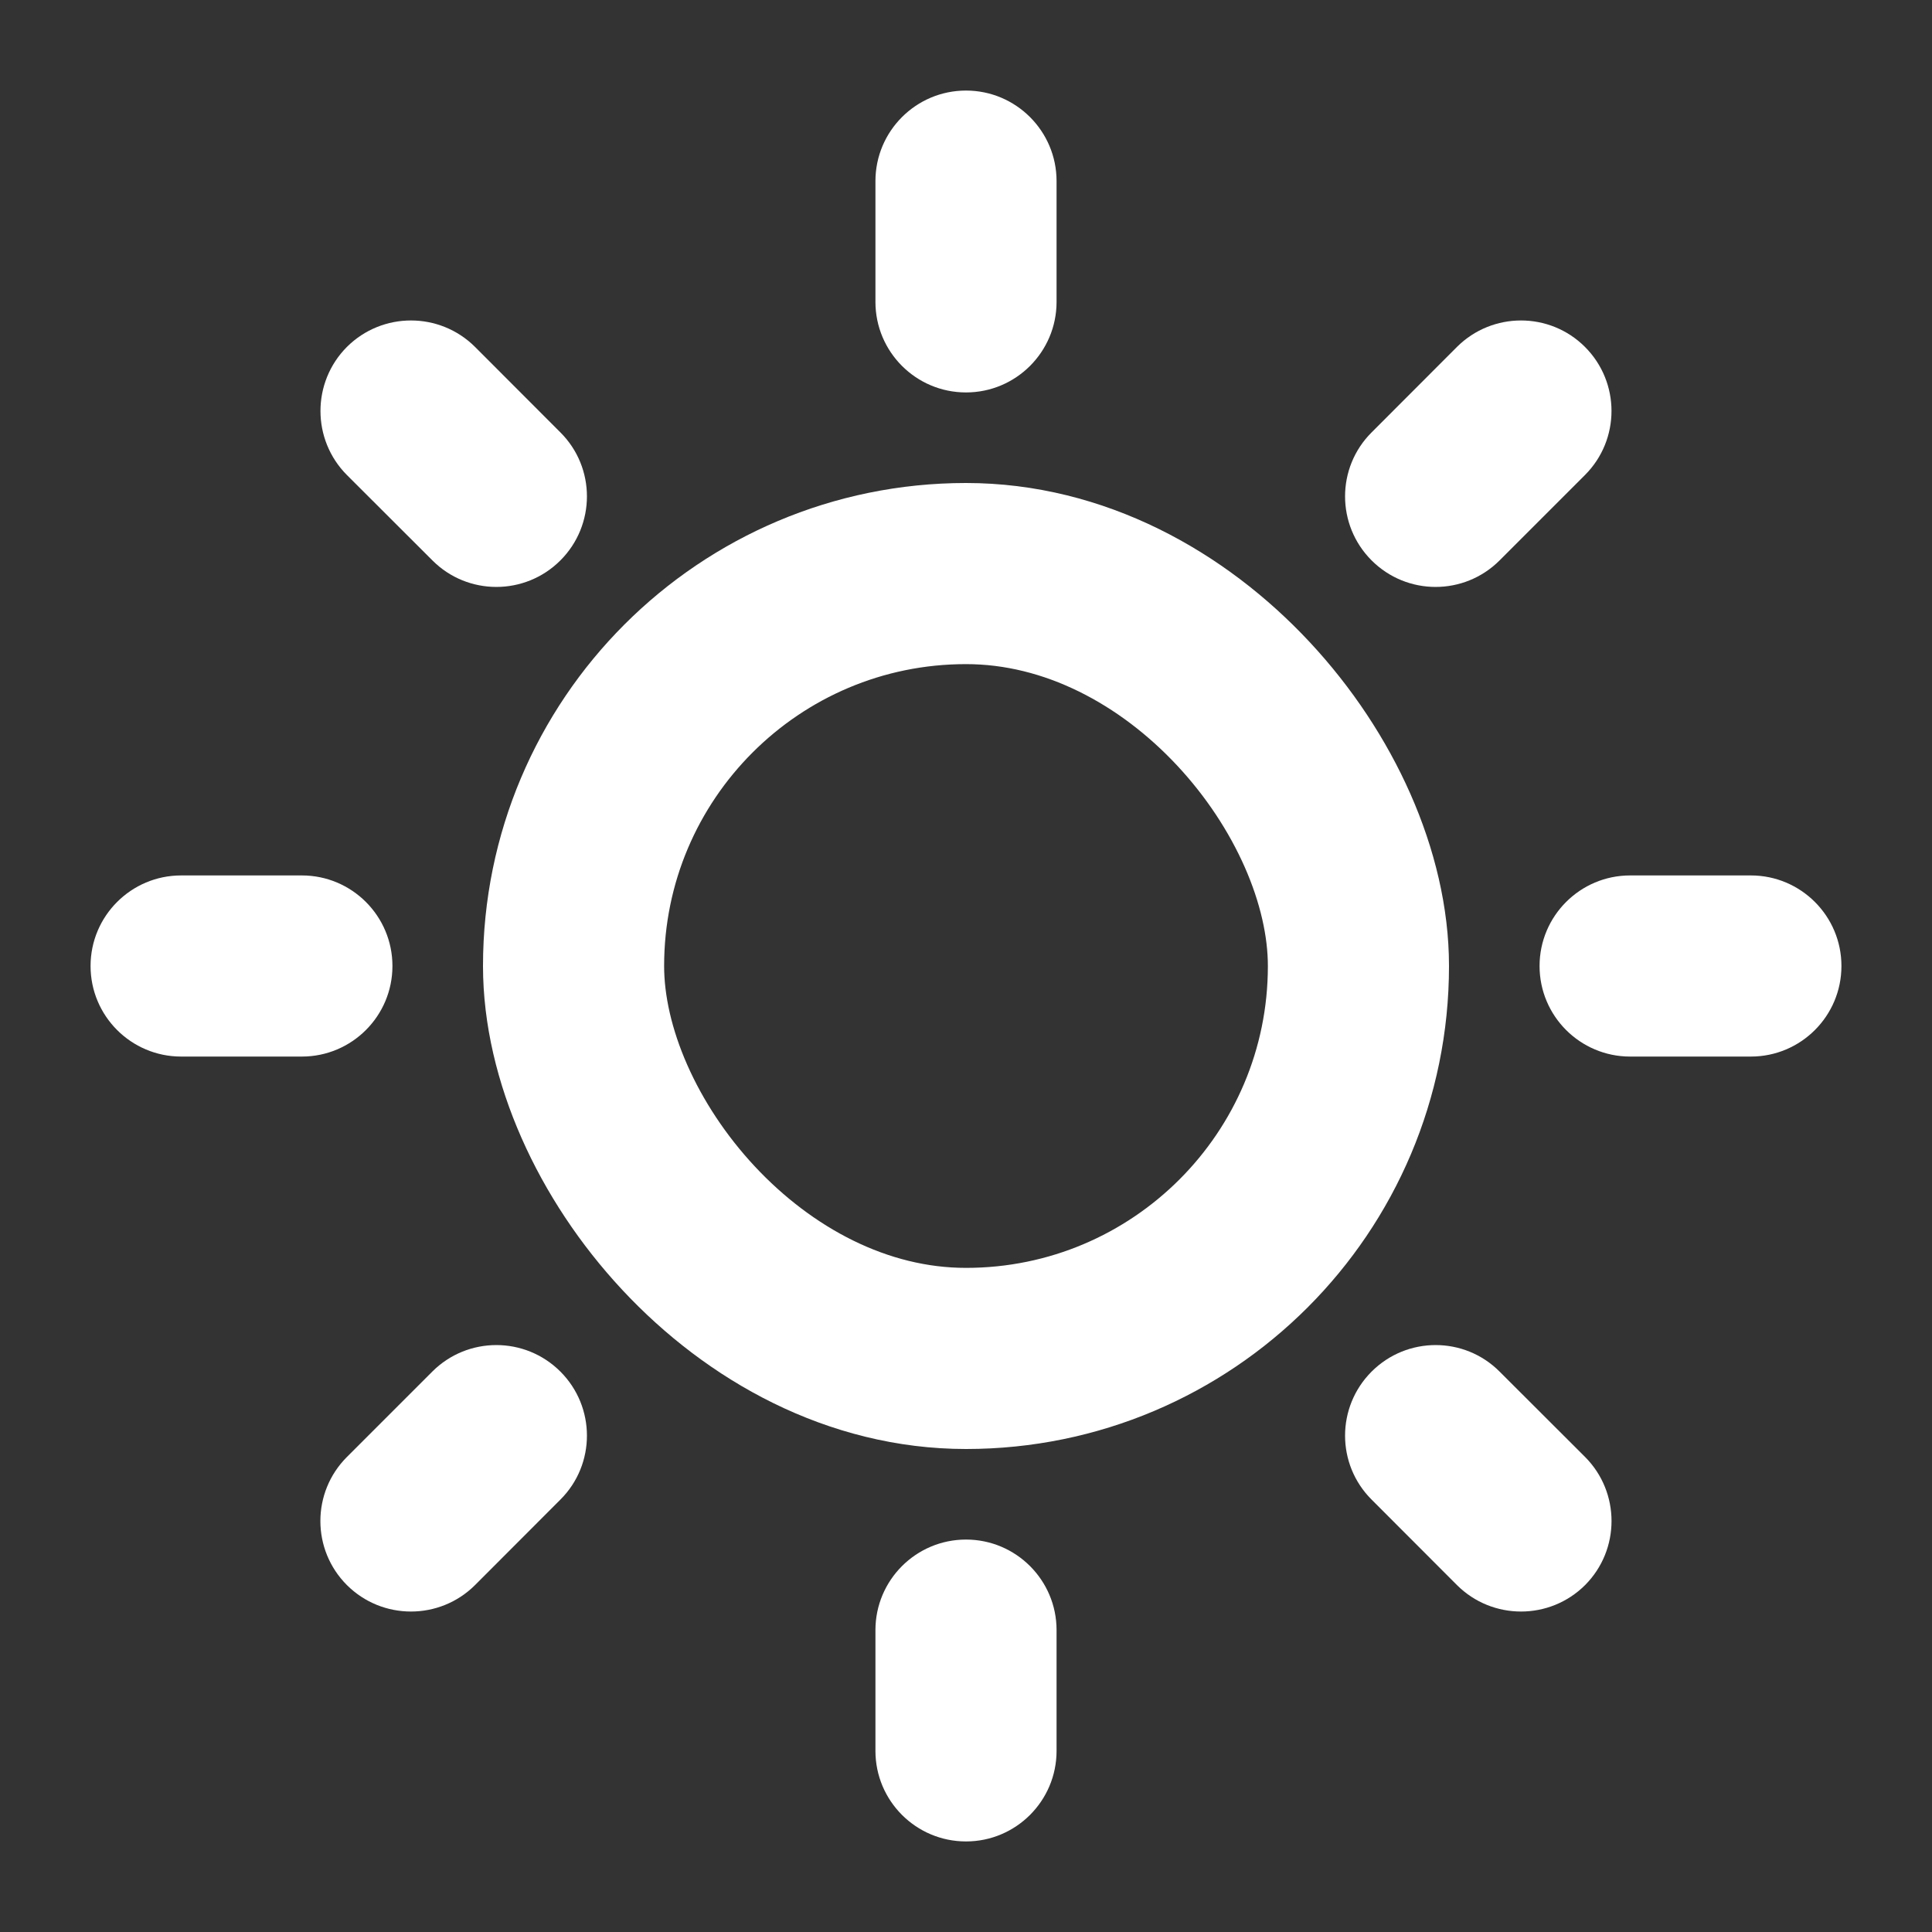 <svg width="16" height="16" viewBox="0 0 16 16" fill="none" xmlns="http://www.w3.org/2000/svg">
<rect x="0" y="0" width="16" height="16" fill="#333333" stroke="none"/>
<g clip-path="url(#clip0_274_1597)">
<rect x="4.75" y="4.75" width="6.5" height="6.5" rx="3.25" stroke="white" stroke-width="1.5"/>
<path d="M8.75 2.5C8.75 2.914 8.414 3.25 8 3.25C7.586 3.25 7.25 2.914 7.25 2.5L7.25 1.5C7.25 1.086 7.586 0.75 8 0.75C8.414 0.75 8.75 1.086 8.75 1.5L8.75 2.5Z" fill="white"/>
<path d="M8.75 14.5C8.75 14.914 8.414 15.25 8 15.25C7.586 15.25 7.25 14.914 7.25 14.5L7.25 13.5C7.25 13.086 7.586 12.75 8 12.75C8.414 12.75 8.75 13.086 8.75 13.5L8.75 14.5Z" fill="white"/>
<path d="M12.419 4.641C12.126 4.934 11.652 4.934 11.359 4.641C11.066 4.348 11.066 3.873 11.359 3.581L12.066 2.873C12.359 2.581 12.834 2.581 13.126 2.873C13.419 3.166 13.419 3.641 13.126 3.934L12.419 4.641Z" fill="white"/>
<path d="M3.934 13.127C3.641 13.419 3.166 13.419 2.873 13.127C2.58 12.834 2.58 12.359 2.873 12.066L3.58 11.359C3.873 11.066 4.348 11.066 4.641 11.359C4.934 11.652 4.934 12.127 4.641 12.419L3.934 13.127Z" fill="white"/>
<path d="M13.5 8.75C13.086 8.75 12.75 8.414 12.75 8C12.75 7.586 13.086 7.25 13.5 7.25L14.5 7.25C14.914 7.25 15.25 7.586 15.25 8C15.25 8.414 14.914 8.75 14.5 8.75L13.5 8.75Z" fill="white"/>
<path d="M1.5 8.75C1.086 8.75 0.75 8.414 0.75 8C0.75 7.586 1.086 7.25 1.5 7.25L2.5 7.25C2.914 7.25 3.25 7.586 3.25 8C3.25 8.414 2.914 8.75 2.5 8.75L1.5 8.75Z" fill="white"/>
<path d="M11.359 12.419C11.066 12.127 11.066 11.652 11.359 11.359C11.652 11.066 12.127 11.066 12.419 11.359L13.127 12.066C13.419 12.359 13.419 12.834 13.127 13.127C12.834 13.419 12.359 13.419 12.066 13.127L11.359 12.419Z" fill="white"/>
<path d="M2.873 3.934C2.581 3.641 2.581 3.166 2.873 2.873C3.166 2.581 3.641 2.581 3.934 2.873L4.641 3.581C4.934 3.873 4.934 4.348 4.641 4.641C4.348 4.934 3.873 4.934 3.581 4.641L2.873 3.934Z" fill="white"/>
</g>
<defs>
<clipPath id="clip0_274_1597">
<rect width="16" height="16" fill="white"/>
</clipPath>
</defs>
</svg>
